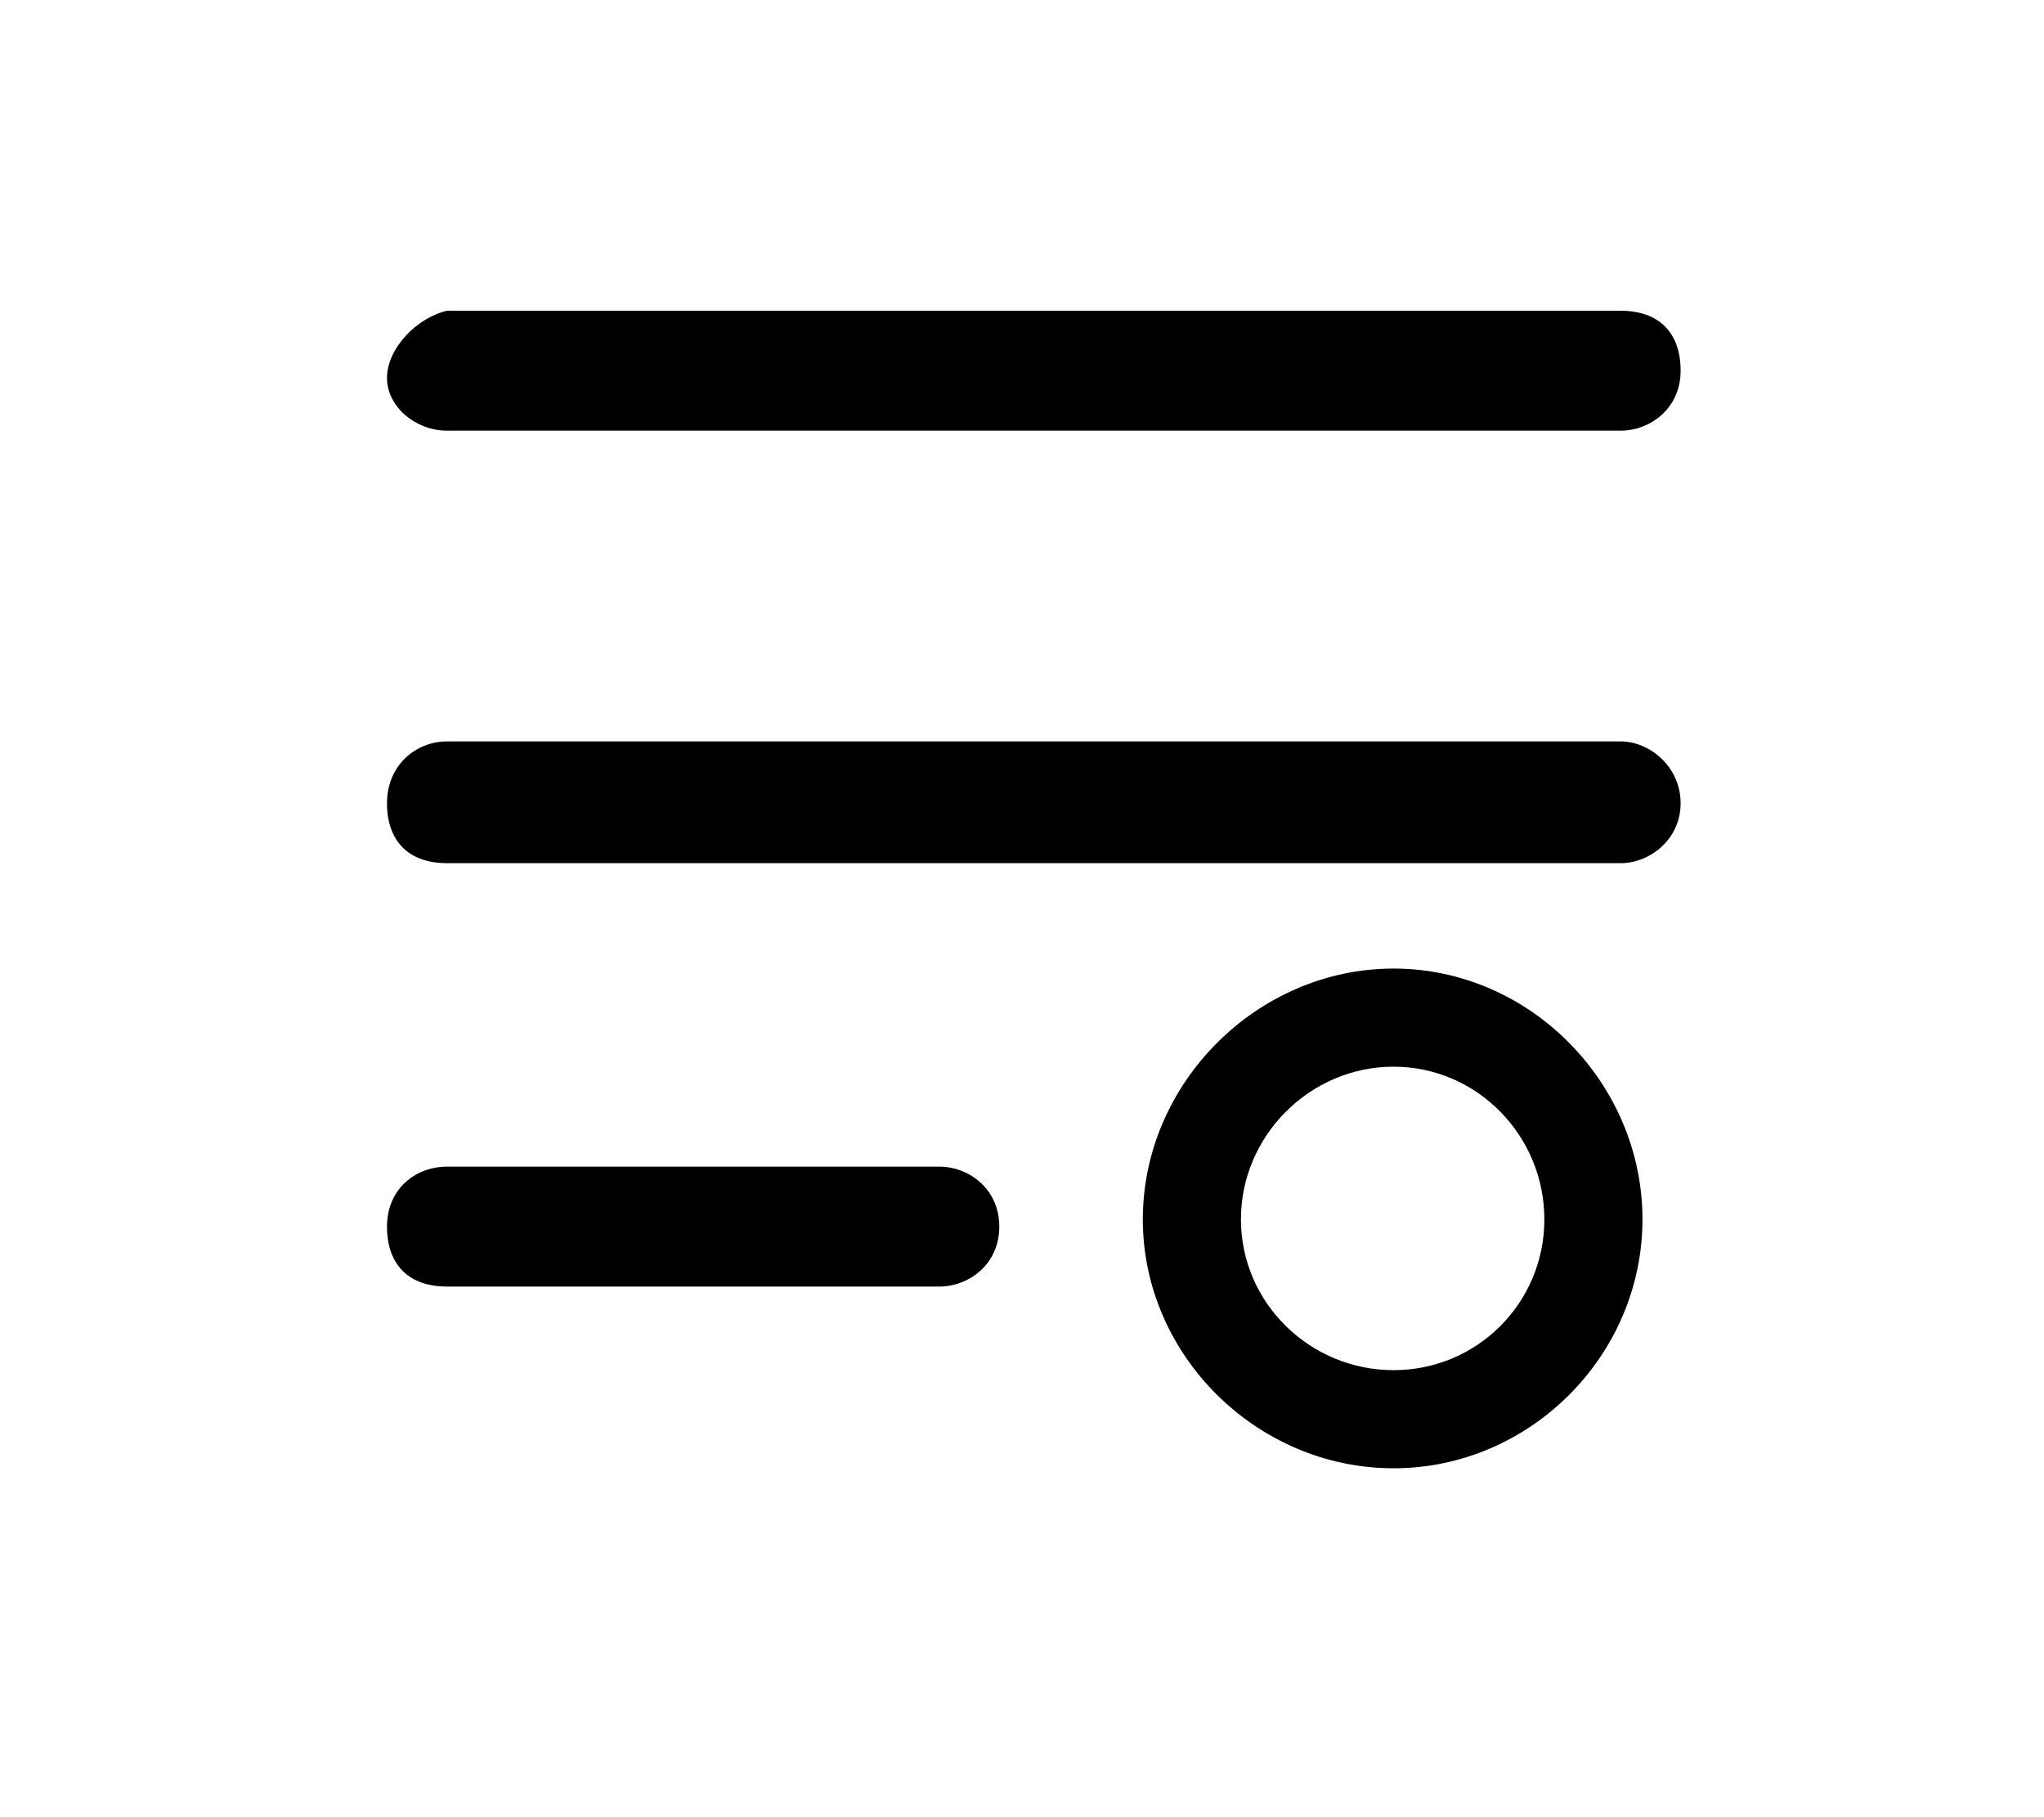 <!-- Generated by IcoMoon.io -->
<svg version="1.1" xmlns="http://www.w3.org/2000/svg" viewBox="0 0 36 32">

<path d="M7.872 7.584h20.672c0.512 0 1.056-0.384 1.056-1.056s-0.384-1.056-1.056-1.056h-20.672c-0.544 0.128-1.056 0.672-1.056 1.184s0.512 0.928 1.056 0.928zM28.544 13.056h-20.672c-0.544 0-1.056 0.416-1.056 1.088s0.384 1.056 1.056 1.056h20.672c0.512 0 1.056-0.416 1.056-1.056s-0.544-1.088-1.056-1.088zM16.544 20.544h-8.672c-0.544 0-1.056 0.384-1.056 1.056s0.384 1.056 1.056 1.056h8.672c0.512 0 1.056-0.384 1.056-1.056s-0.544-1.056-1.056-1.056zM24.544 25.856c-2.4 0-4.416-1.984-4.416-4.384s2.016-4.416 4.416-4.416 4.384 2.016 4.384 4.416c0 2.4-1.984 4.384-4.384 4.384zM24.544 18.784c-1.472 0-2.688 1.216-2.688 2.688s1.216 2.656 2.688 2.656c1.472 0 2.656-1.184 2.656-2.656s-1.184-2.688-2.656-2.688z"></path>
</svg>

